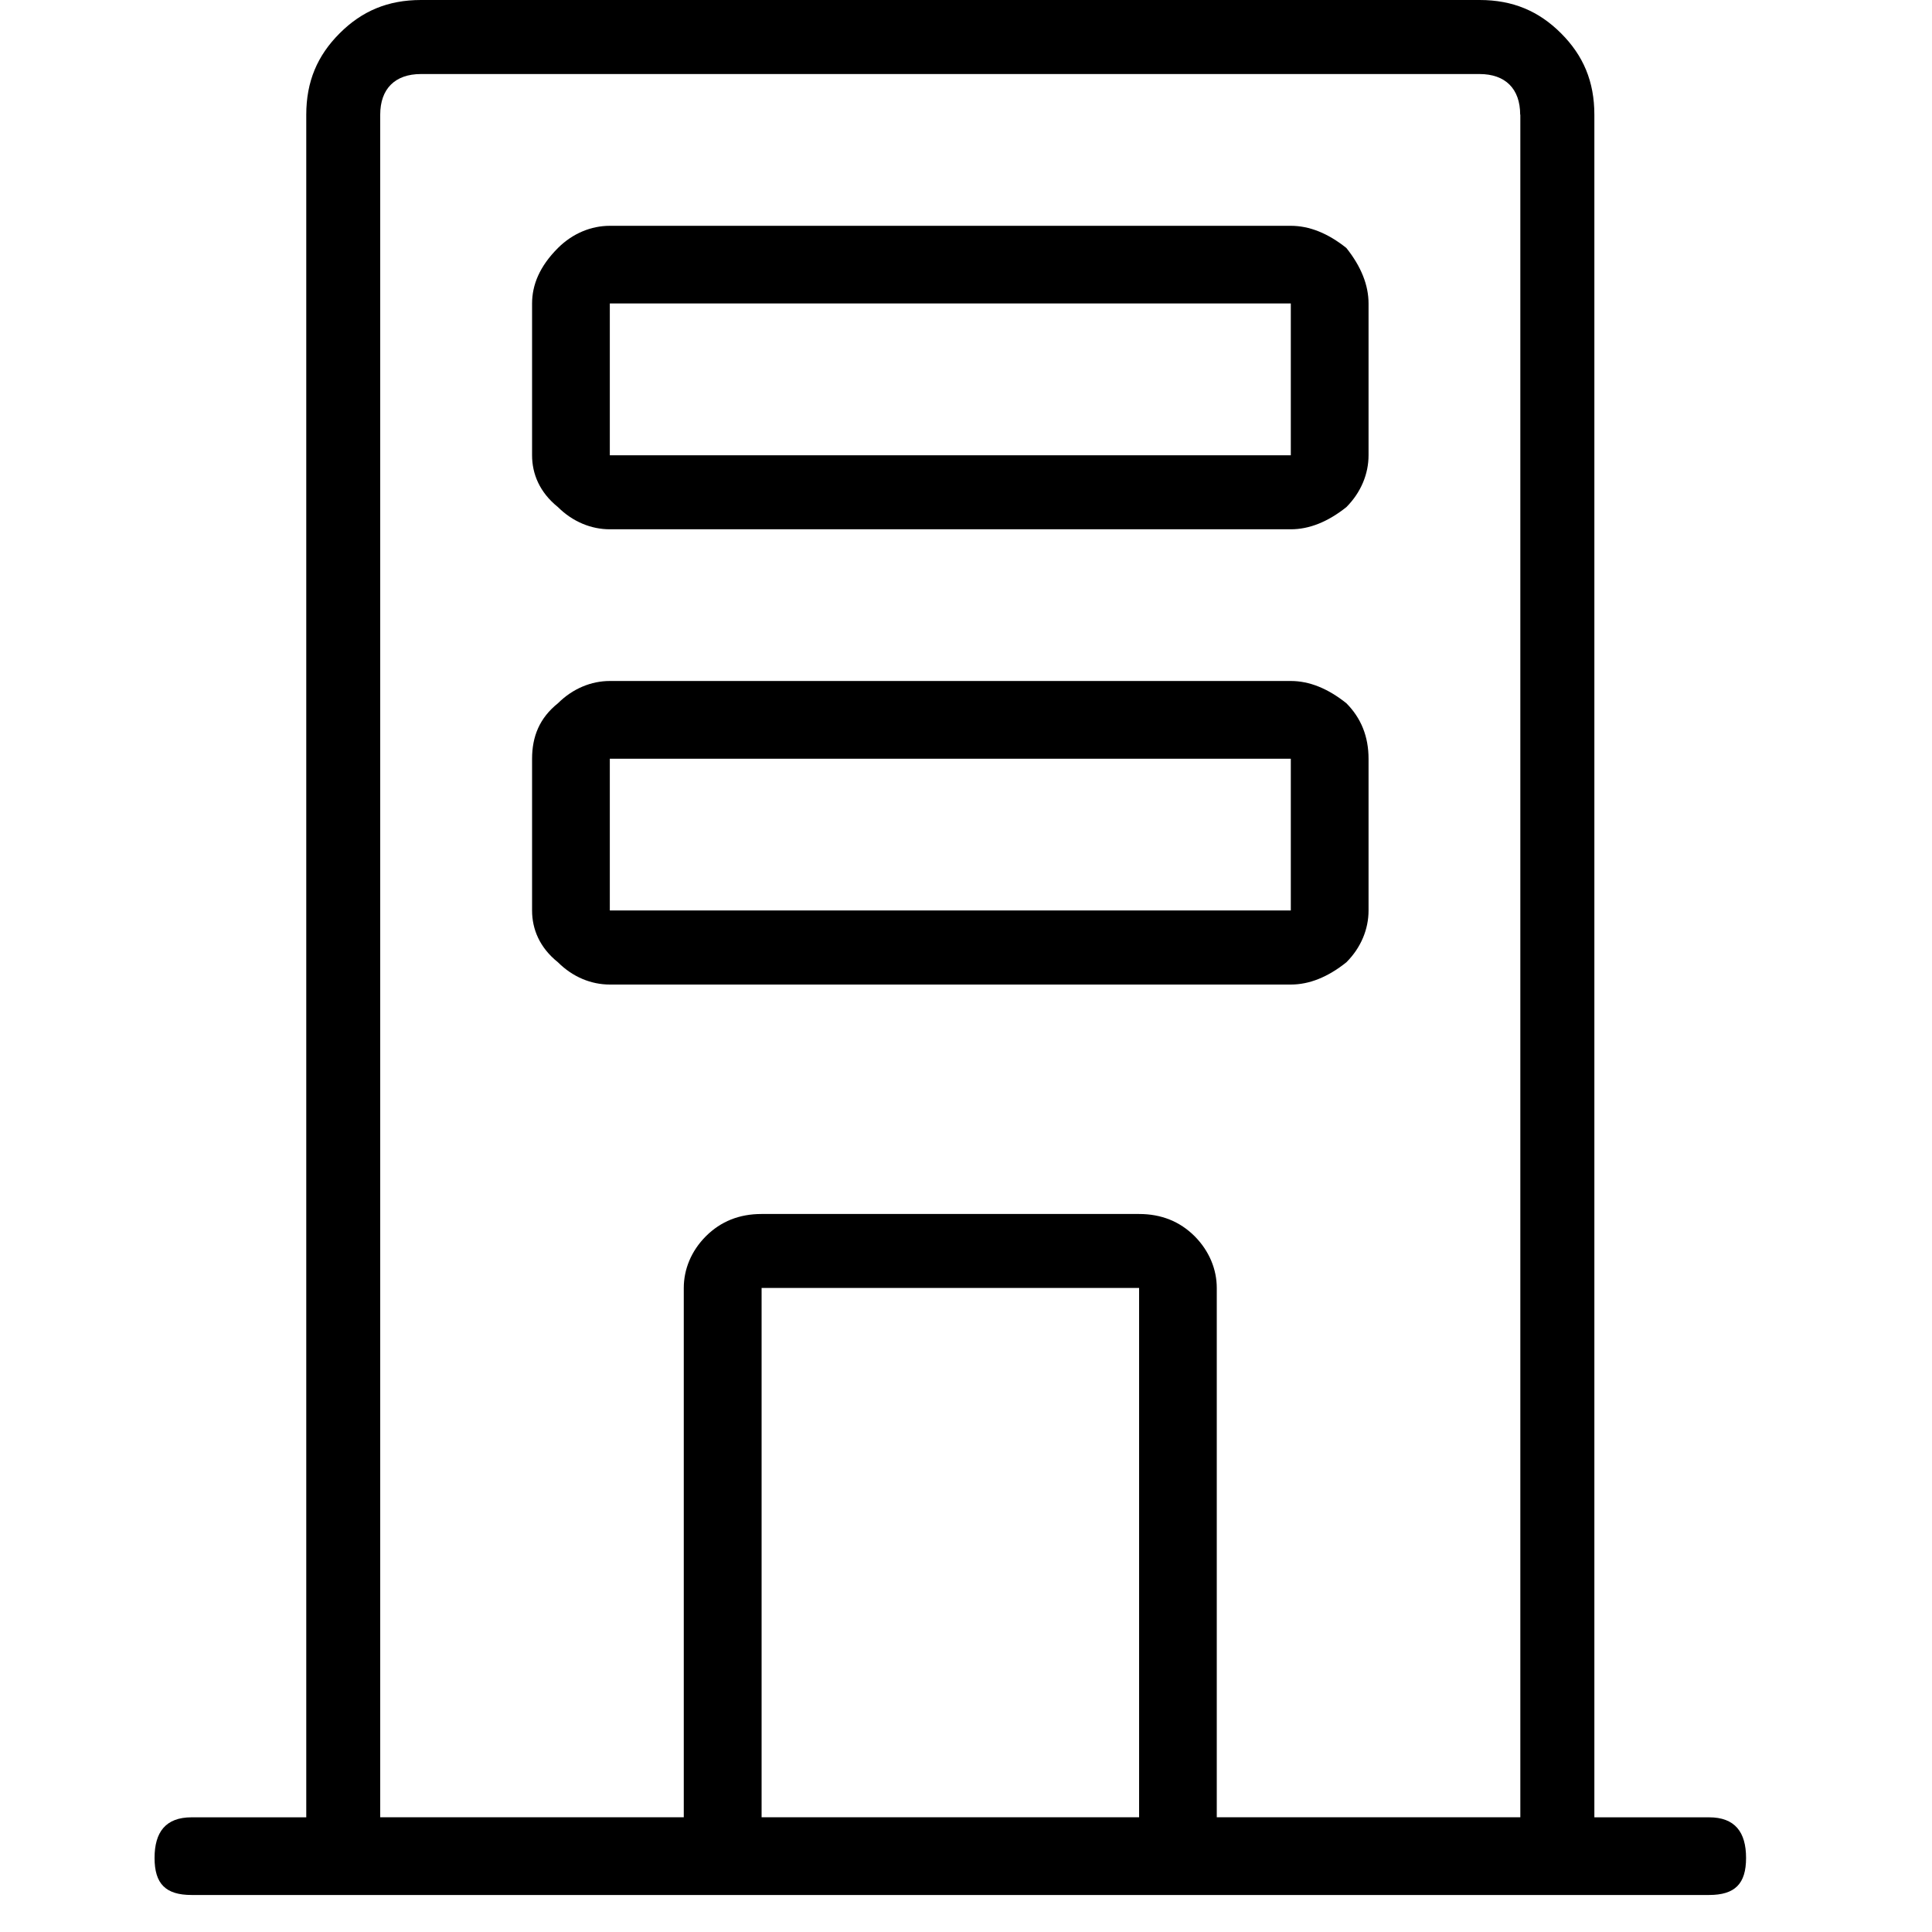 <svg xmlns="http://www.w3.org/2000/svg" viewBox="0 0 25 25" id="building-3">
  <path d="M22.116,23.516 C22.116,23.516 22.116,23.516 22.116,23.516 C22.116,23.516 20.631,23.516 20.631,23.516 C20.631,23.516 20.631,1.485 20.631,1.485 C20.631,1.054 20.488,0.719 20.2,0.431 C19.913,0.144 19.577,0 19.146,0 C19.146,0 19.146,0 19.146,0 C19.146,0 5.448,0 5.448,0 C5.017,0 4.682,0.144 4.395,0.431 C4.107,0.719 3.963,1.054 3.963,1.485 C3.963,1.485 3.963,1.485 3.963,1.485 C3.963,1.485 3.963,23.516 3.963,23.516 C3.963,23.516 2.479,23.516 2.479,23.516 C2.144,23.516 2,23.707 2,24.042 C2,24.042 2,24.042 2,24.042 C2,24.377 2.144,24.521 2.479,24.521 C2.479,24.521 2.479,24.521 2.479,24.521 C2.479,24.521 22.115,24.521 22.115,24.521 C22.45,24.521 22.594,24.377 22.594,24.042 C22.594,24.042 22.594,24.042 22.594,24.042 C22.594,23.707 22.45,23.516 22.115,23.516 L22.116,23.516 Z M14.74,16.666 C14.74,16.666 14.74,23.515 14.74,23.515 C14.74,23.515 9.855,23.515 9.855,23.515 C9.855,23.515 9.855,16.666 9.855,16.666 C9.855,16.666 14.74,16.666 14.74,16.666 L14.74,16.666 Z M19.673,1.484 C19.673,1.484 19.673,23.515 19.673,23.515 C19.673,23.515 15.745,23.515 15.745,23.515 C15.745,23.515 15.745,16.666 15.745,16.666 C15.745,16.427 15.649,16.188 15.458,15.996 C15.266,15.805 15.027,15.709 14.739,15.709 C14.739,15.709 14.739,15.709 14.739,15.709 C14.739,15.709 9.854,15.709 9.854,15.709 C9.566,15.709 9.327,15.805 9.135,15.996 C8.943,16.188 8.848,16.427 8.848,16.666 C8.848,16.666 8.848,16.666 8.848,16.666 C8.848,16.666 8.848,23.515 8.848,23.515 C8.848,23.515 4.92,23.515 4.92,23.515 C4.92,23.515 4.92,1.484 4.92,1.484 C4.92,1.149 5.112,0.958 5.447,0.958 C5.447,0.958 5.447,0.958 5.447,0.958 C5.447,0.958 19.145,0.958 19.145,0.958 C19.48,0.958 19.671,1.149 19.671,1.484 C19.671,1.484 19.671,1.484 19.671,1.484 L19.673,1.484 Z M16.703,8.812 C16.703,8.812 16.703,8.812 16.703,8.812 C16.703,8.812 7.891,8.812 7.891,8.812 C7.652,8.812 7.412,8.909 7.22,9.1 C6.981,9.291 6.885,9.531 6.885,9.819 C6.885,9.819 6.885,9.819 6.885,9.819 C6.885,9.819 6.885,11.782 6.885,11.782 C6.885,12.021 6.981,12.261 7.22,12.452 C7.412,12.644 7.652,12.74 7.891,12.74 C7.891,12.74 7.891,12.74 7.891,12.74 C7.891,12.74 16.703,12.74 16.703,12.74 C16.942,12.74 17.182,12.644 17.422,12.452 C17.613,12.261 17.709,12.021 17.709,11.782 C17.709,11.782 17.709,11.782 17.709,11.782 C17.709,11.782 17.709,9.819 17.709,9.819 C17.709,9.531 17.613,9.292 17.422,9.1 C17.183,8.909 16.943,8.812 16.703,8.812 L16.703,8.812 Z M16.703,9.818 C16.703,9.818 16.703,11.781 16.703,11.781 C16.703,11.781 7.891,11.781 7.891,11.781 C7.891,11.781 7.891,9.818 7.891,9.818 C7.891,9.818 16.703,9.818 16.703,9.818 Z M16.703,2.922 C16.703,2.922 16.703,2.922 16.703,2.922 C16.703,2.922 7.891,2.922 7.891,2.922 C7.652,2.922 7.412,3.018 7.22,3.209 C6.981,3.448 6.885,3.688 6.885,3.928 C6.885,3.928 6.885,3.928 6.885,3.928 C6.885,3.928 6.885,5.891 6.885,5.891 C6.885,6.13 6.981,6.37 7.22,6.562 C7.412,6.753 7.652,6.849 7.891,6.849 C7.891,6.849 7.891,6.849 7.891,6.849 C7.891,6.849 16.703,6.849 16.703,6.849 C16.942,6.849 17.182,6.753 17.422,6.562 C17.613,6.37 17.709,6.13 17.709,5.891 C17.709,5.891 17.709,5.891 17.709,5.891 C17.709,5.891 17.709,3.928 17.709,3.928 C17.709,3.689 17.613,3.449 17.422,3.209 C17.183,3.018 16.943,2.922 16.703,2.922 Z M16.703,3.927 C16.703,3.927 16.703,5.891 16.703,5.891 C16.703,5.891 7.891,5.891 7.891,5.891 C7.891,5.891 7.891,3.927 7.891,3.927 C7.891,3.927 16.703,3.927 16.703,3.927 L16.703,3.927 Z"/>
  <title>Building 3</title>
</svg>